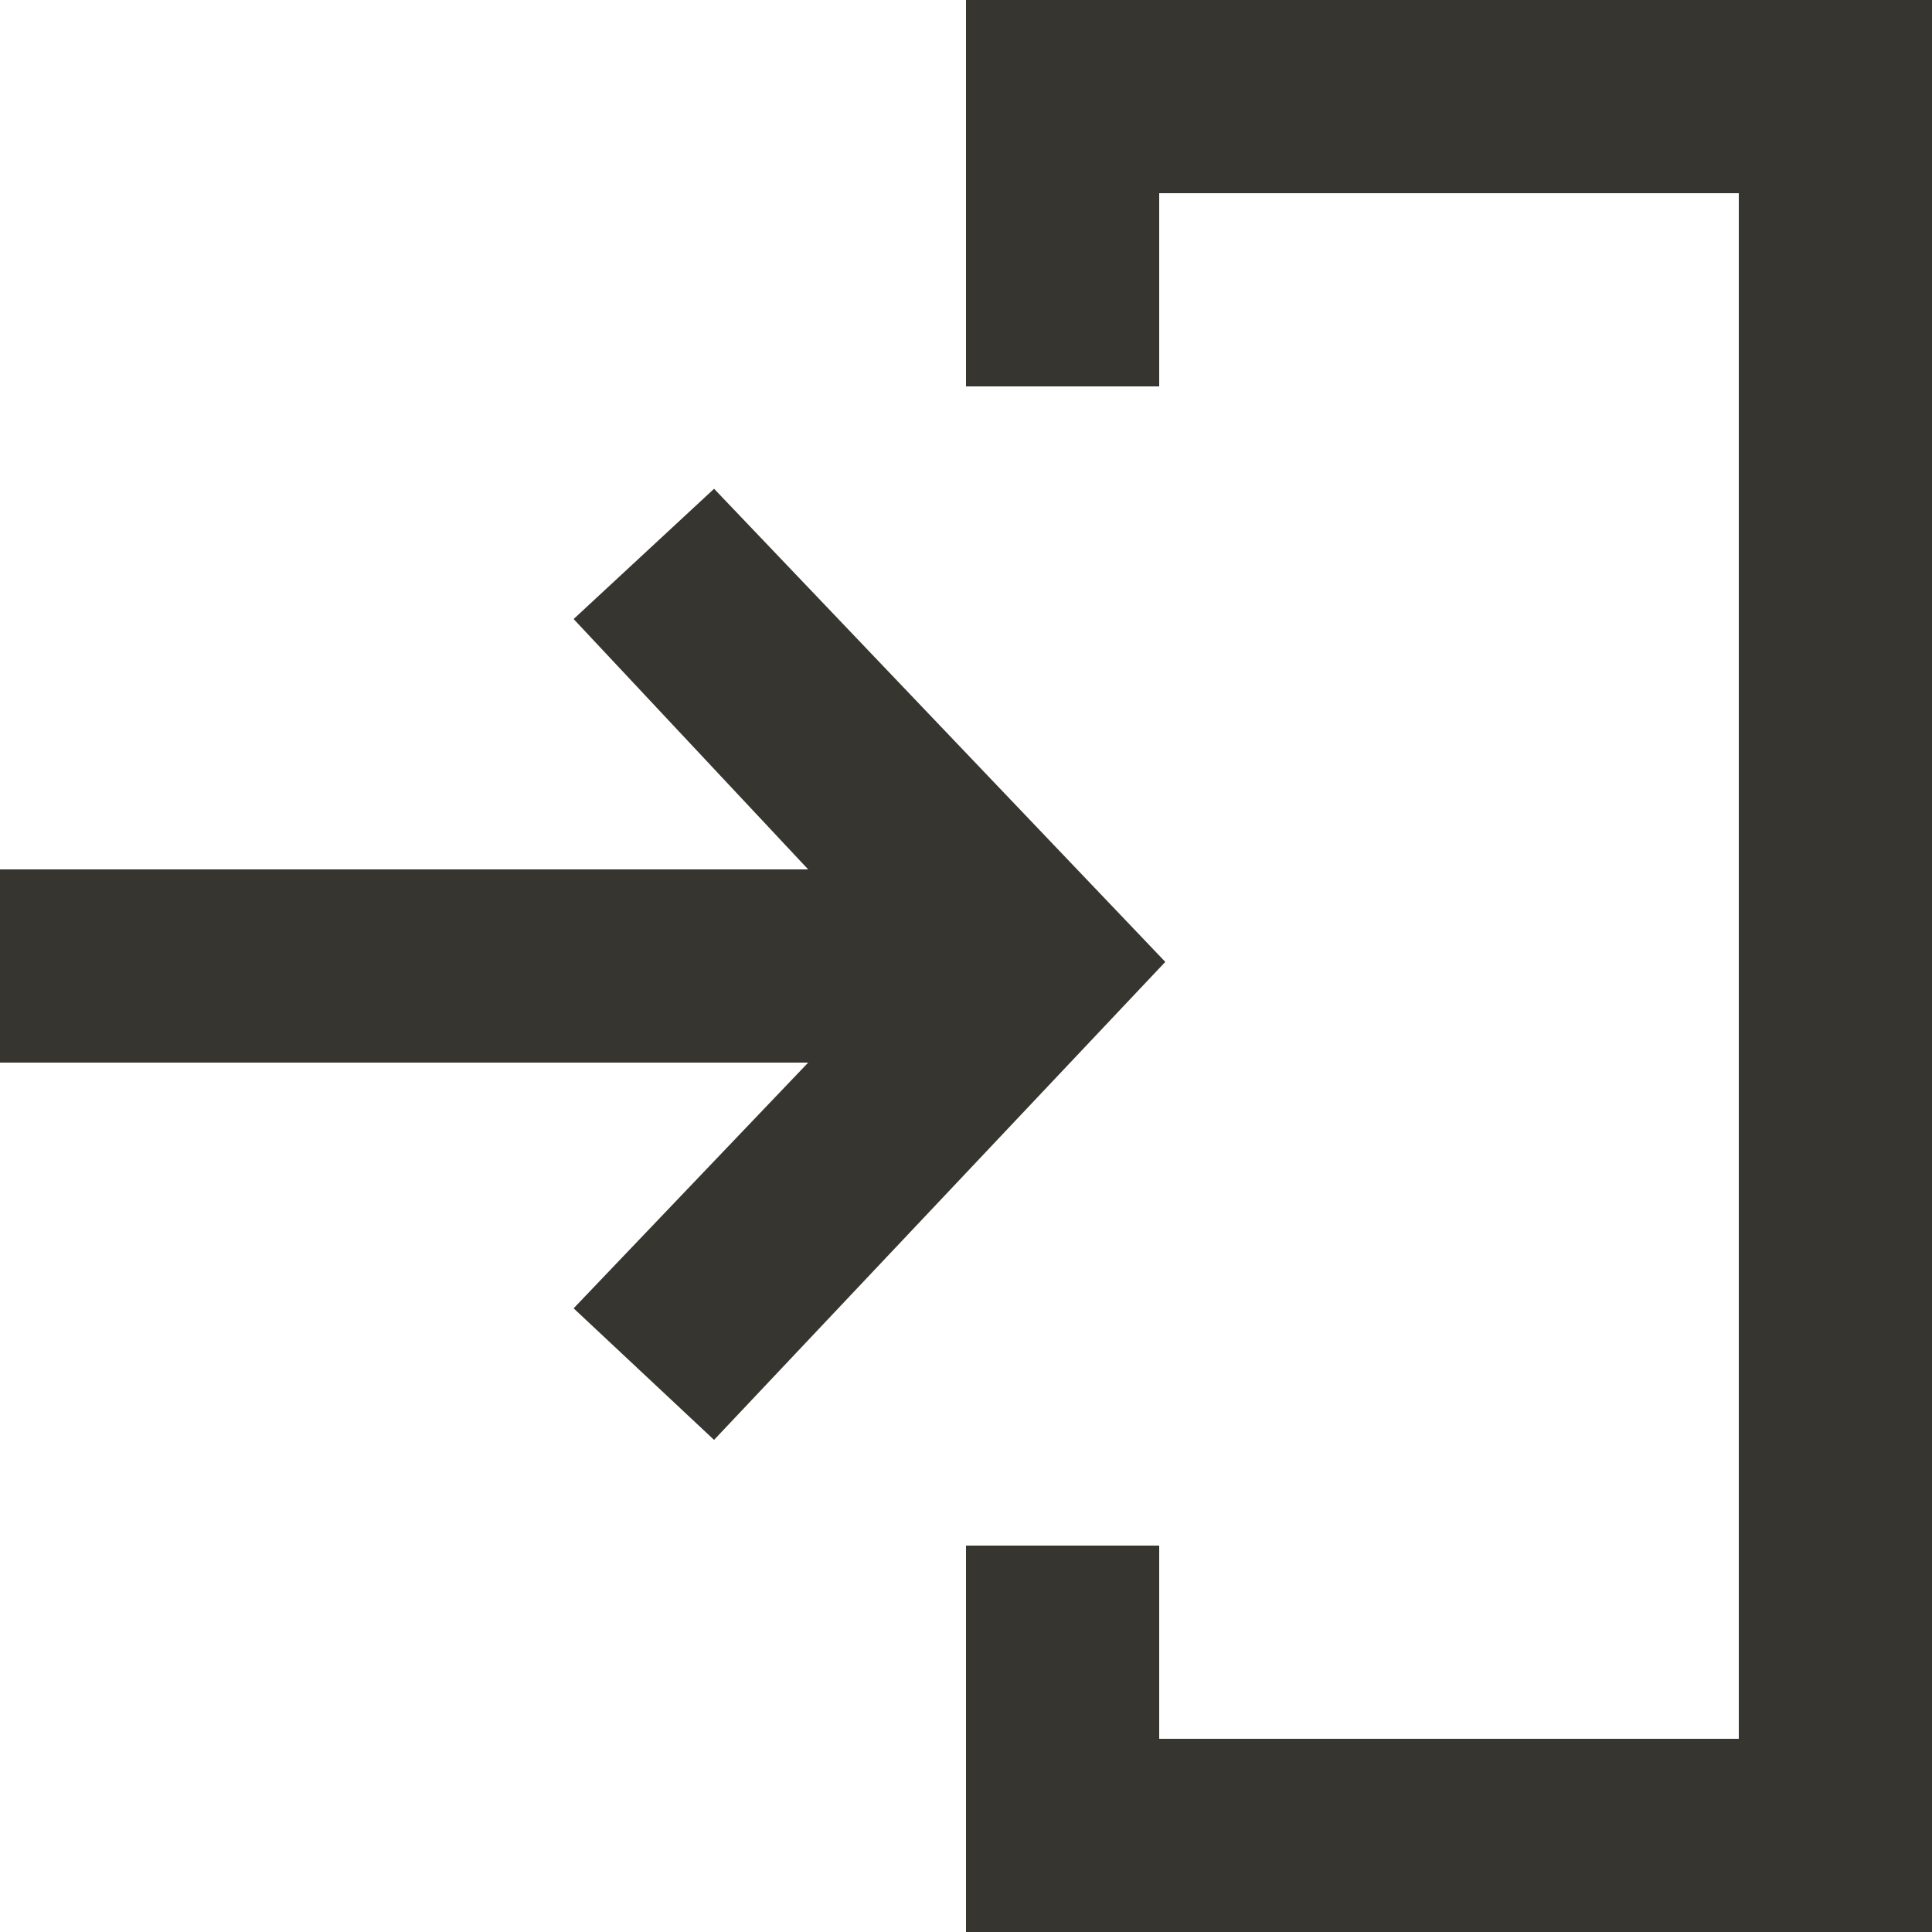 <!-- Generated by IcoMoon.io -->
<svg version="1.1" xmlns="http://www.w3.org/2000/svg" width="32" height="32" viewBox="0 0 32 32">
<title>as-arrow_in_right-</title>
<path fill="#37352f" d="M11.827 8.096l-2.326 2.157 3.885 4.147h-13.386v3.2h13.386l-3.885 4.070 2.326 2.179 7.474-7.917-7.474-7.837zM16 0v6.4h3.2v-3.2h9.6v25.6h-9.6v-3.2h-3.2v6.4h16v-32h-16z"></path>
</svg>
